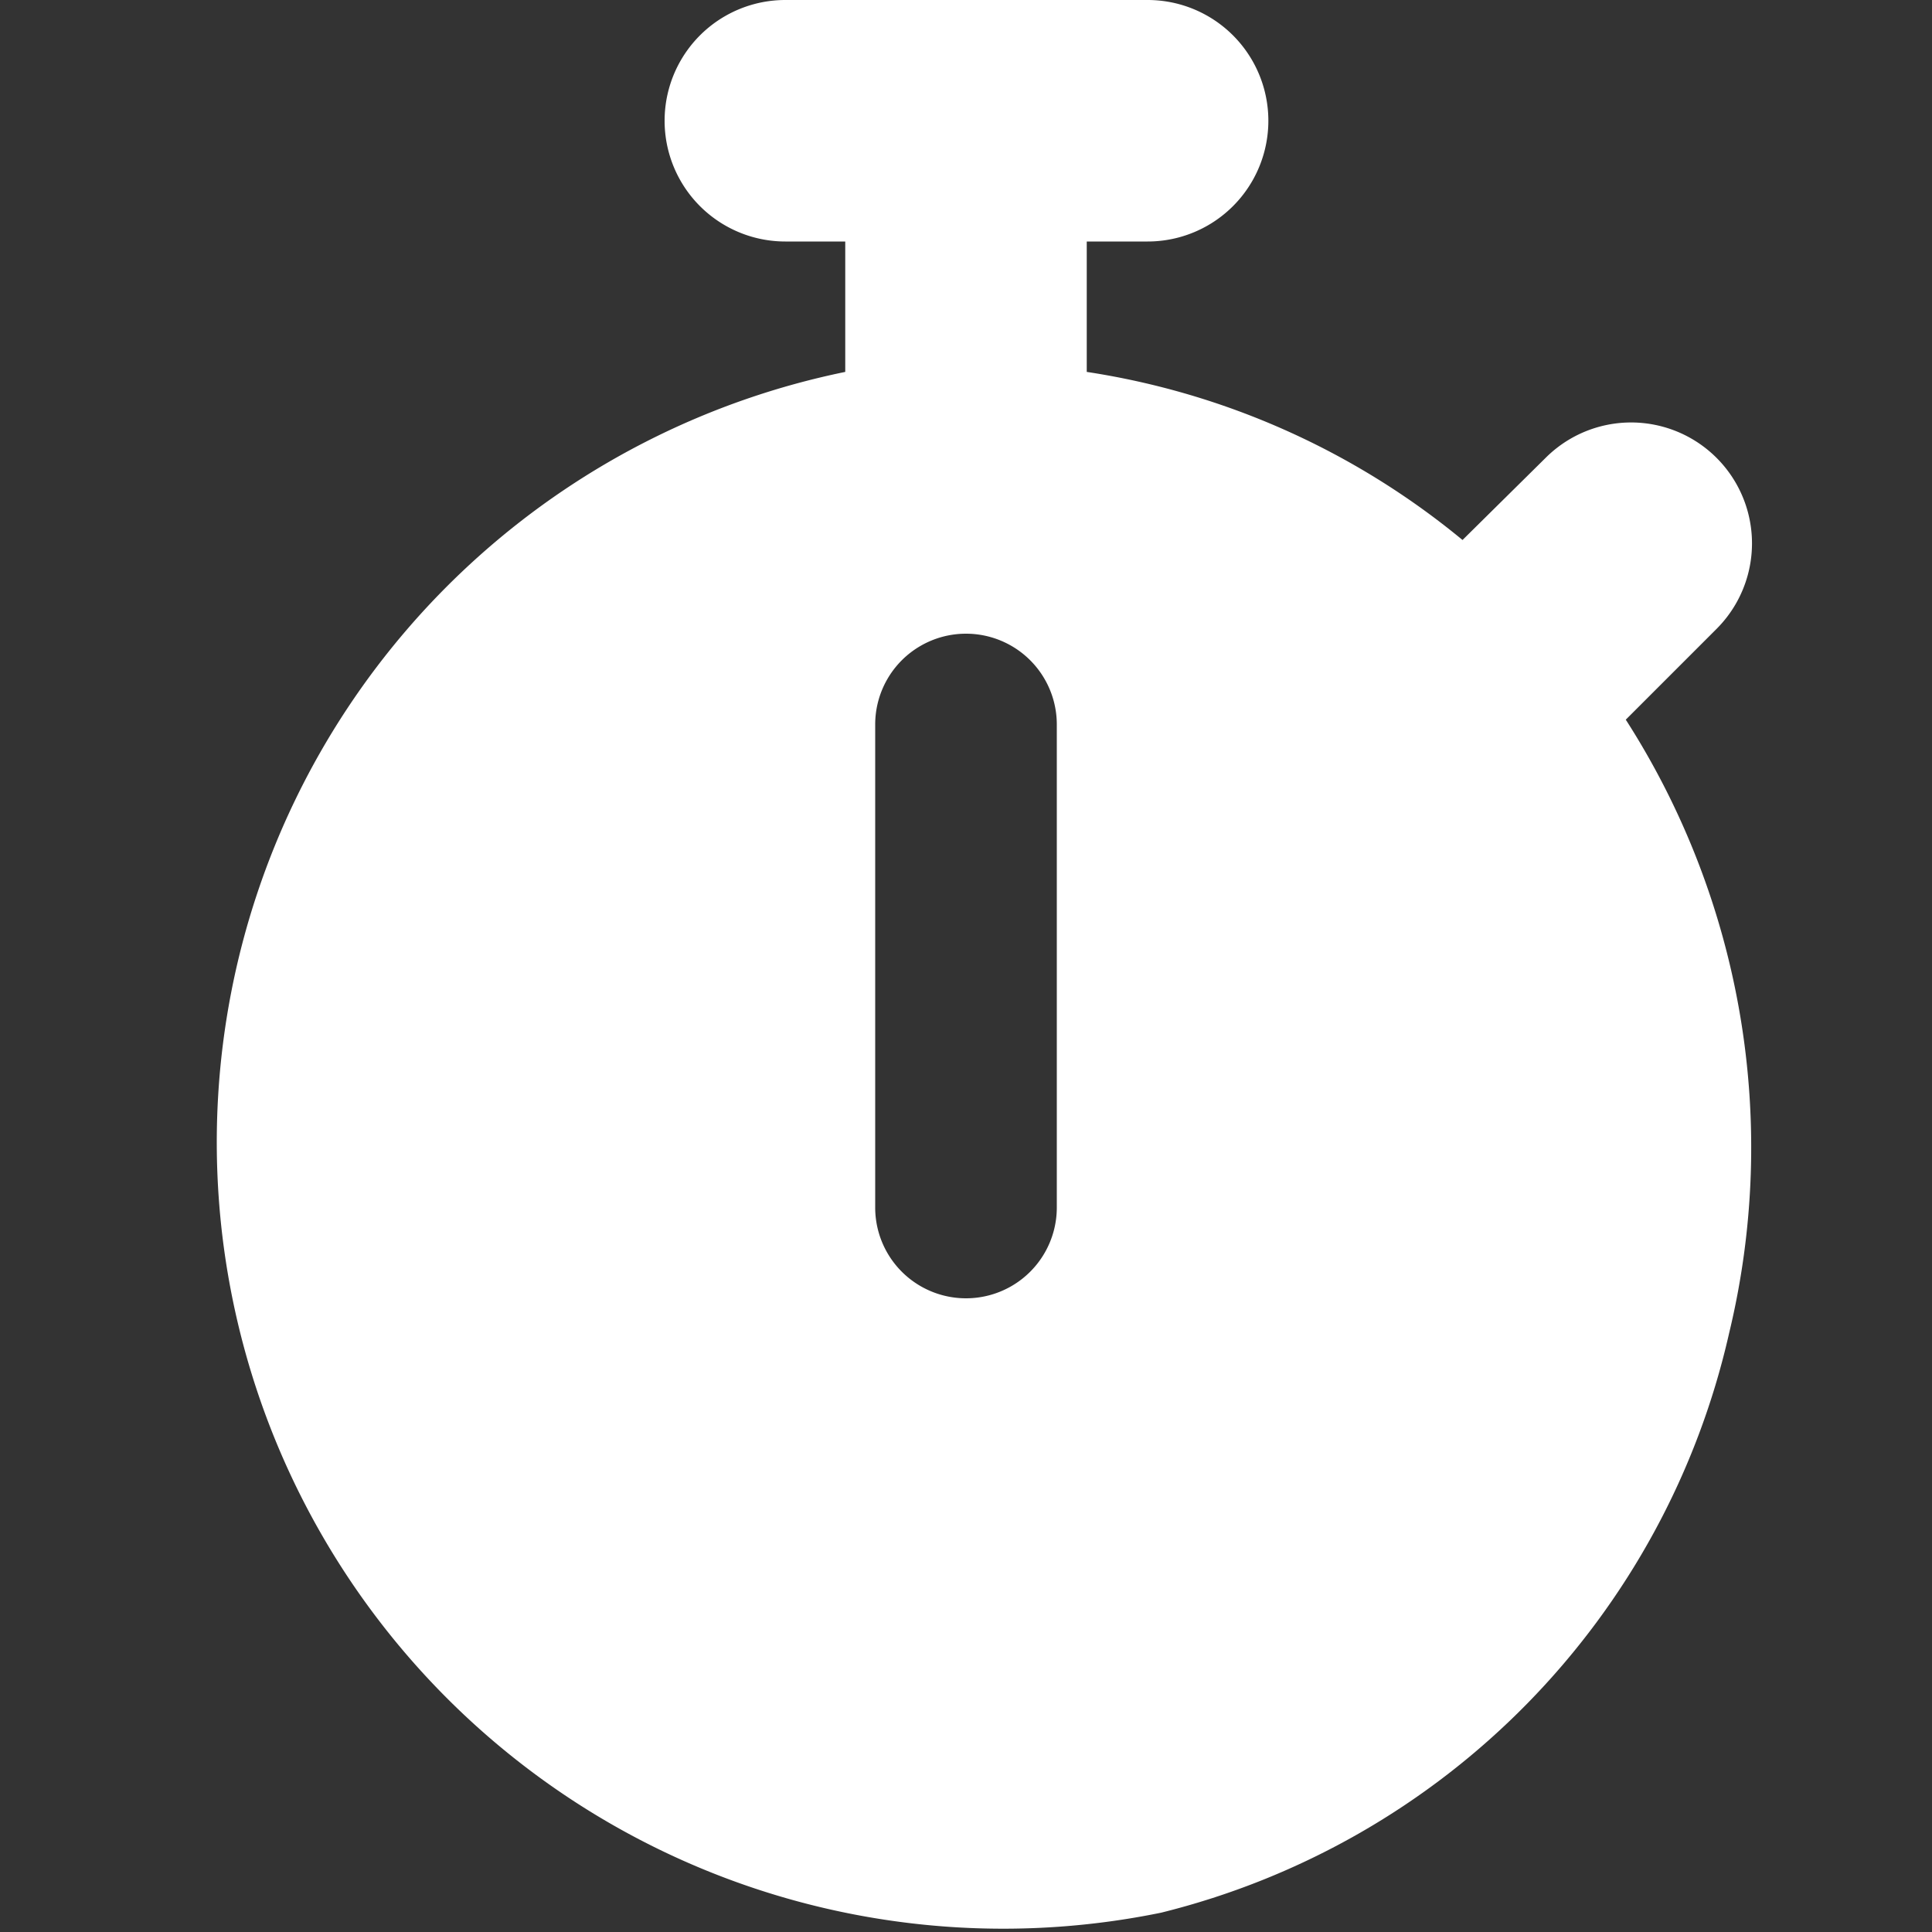 <svg id="Layer_1" data-name="Layer 1" xmlns="http://www.w3.org/2000/svg" width="20" height="20" viewBox="0 0 20 20"><rect x="0" y="0" width="20" height="20" fill="#333333" stroke="none"/><defs><style>.cls-1{fill:white;}</style></defs><path class="cls-1" d="M11.88,0a1.25,1.25,0,0,1,0,2.5h-.63V3.85a8,8,0,0,1,3.89,1.74L16,4.74a1.25,1.25,0,0,1,1.77,1.77l-.94.94A8.2,8.2,0,0,1,17.9,13.8a8,8,0,0,1-5.88,6A8.13,8.13,0,1,1,8.75,3.85V2.5H8.13a1.25,1.25,0,1,1,0-2.5Zm-.94,7.5a.94.94,0,1,0-1.88,0v5a.94.94,0,1,0,1.88,0Z"/></svg>